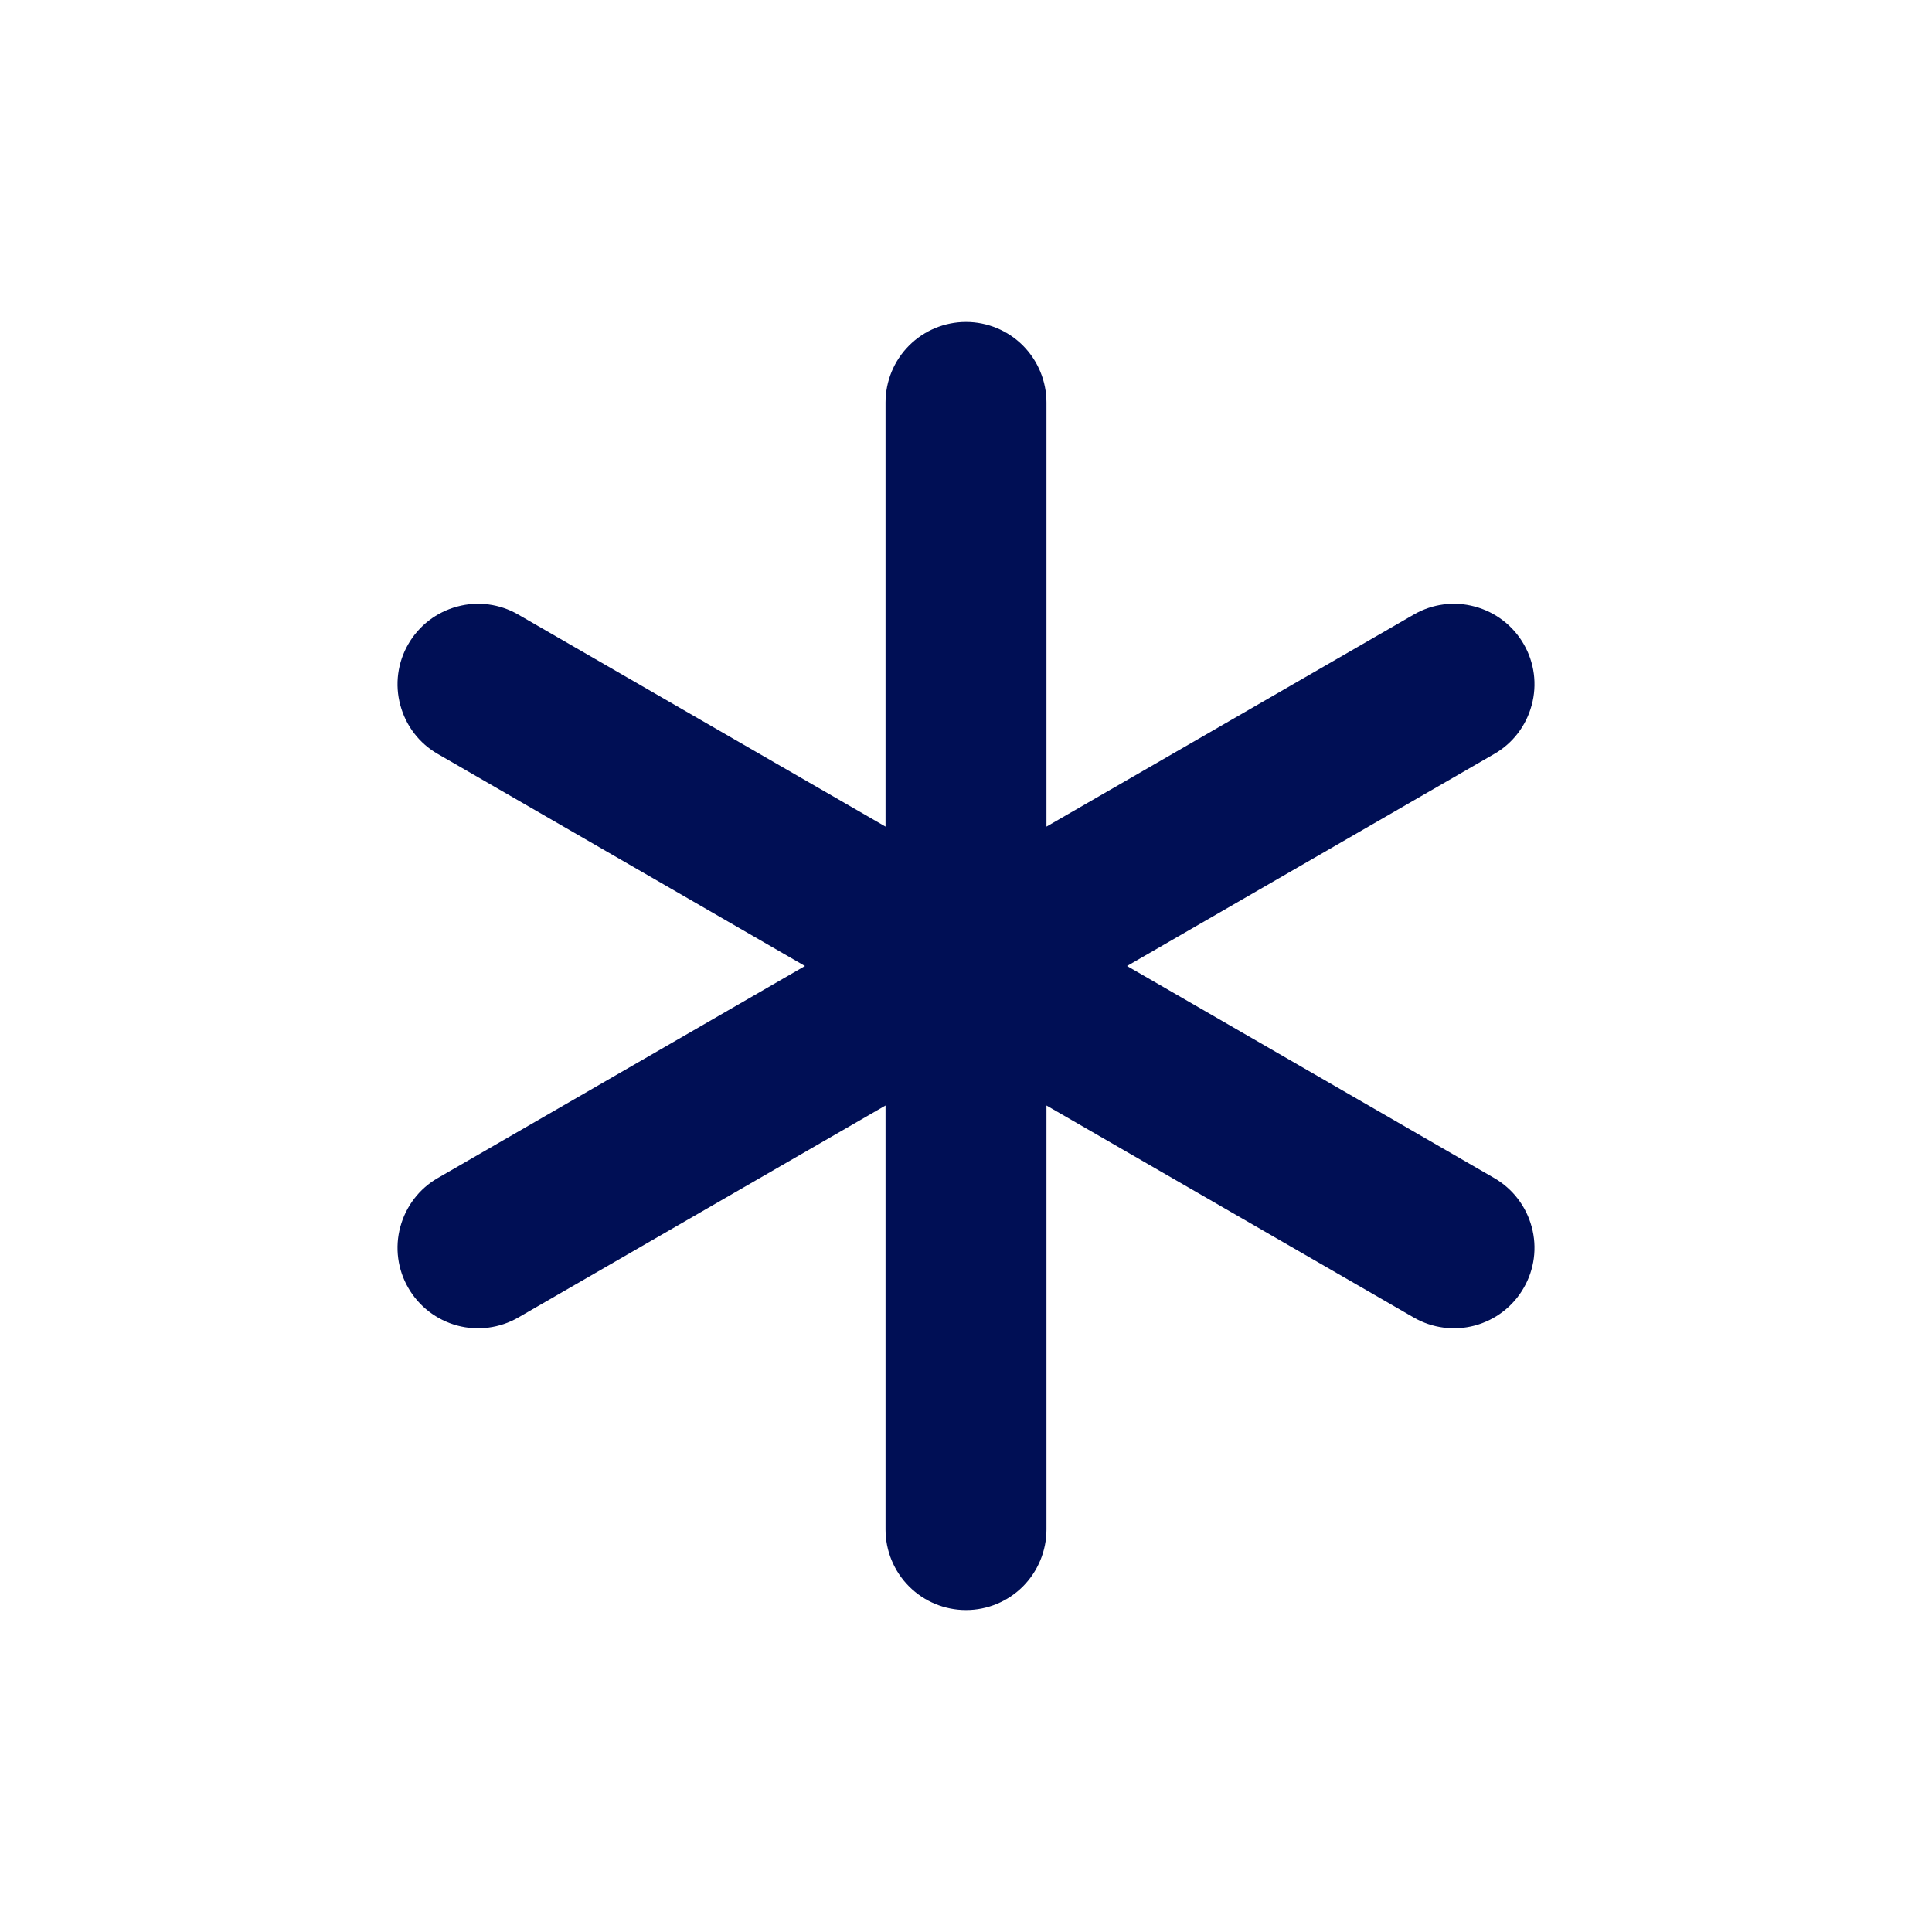 <svg width="20" height="20" viewBox="0 0 20 20" fill="none" xmlns="http://www.w3.org/2000/svg">
<path d="M15.468 12.195L11.667 10L15.468 7.805C15.66 7.695 15.799 7.513 15.856 7.299C15.914 7.086 15.884 6.858 15.773 6.667C15.663 6.476 15.481 6.336 15.267 6.279C15.054 6.221 14.826 6.251 14.635 6.362L10.833 8.557V4.167C10.833 3.946 10.745 3.734 10.589 3.577C10.433 3.421 10.221 3.333 10 3.333C9.779 3.333 9.567 3.421 9.411 3.577C9.254 3.734 9.167 3.946 9.167 4.167V8.557L5.365 6.362C5.174 6.251 4.946 6.221 4.733 6.279C4.519 6.336 4.337 6.476 4.227 6.667C4.116 6.858 4.086 7.086 4.144 7.299C4.201 7.513 4.34 7.695 4.532 7.805L8.333 10L4.532 12.195C4.34 12.305 4.201 12.488 4.144 12.701C4.086 12.914 4.116 13.142 4.227 13.333C4.337 13.524 4.519 13.664 4.733 13.722C4.946 13.779 5.174 13.749 5.365 13.639L9.167 11.444V15.833C9.167 16.054 9.254 16.266 9.411 16.423C9.567 16.579 9.779 16.667 10 16.667C10.221 16.667 10.433 16.579 10.589 16.423C10.745 16.266 10.833 16.054 10.833 15.833V11.444L14.635 13.639C14.826 13.749 15.054 13.779 15.267 13.722C15.481 13.664 15.663 13.525 15.773 13.333C15.884 13.142 15.914 12.914 15.856 12.701C15.799 12.488 15.66 12.306 15.468 12.195V12.195Z" fill="#000F55"/>
</svg>
